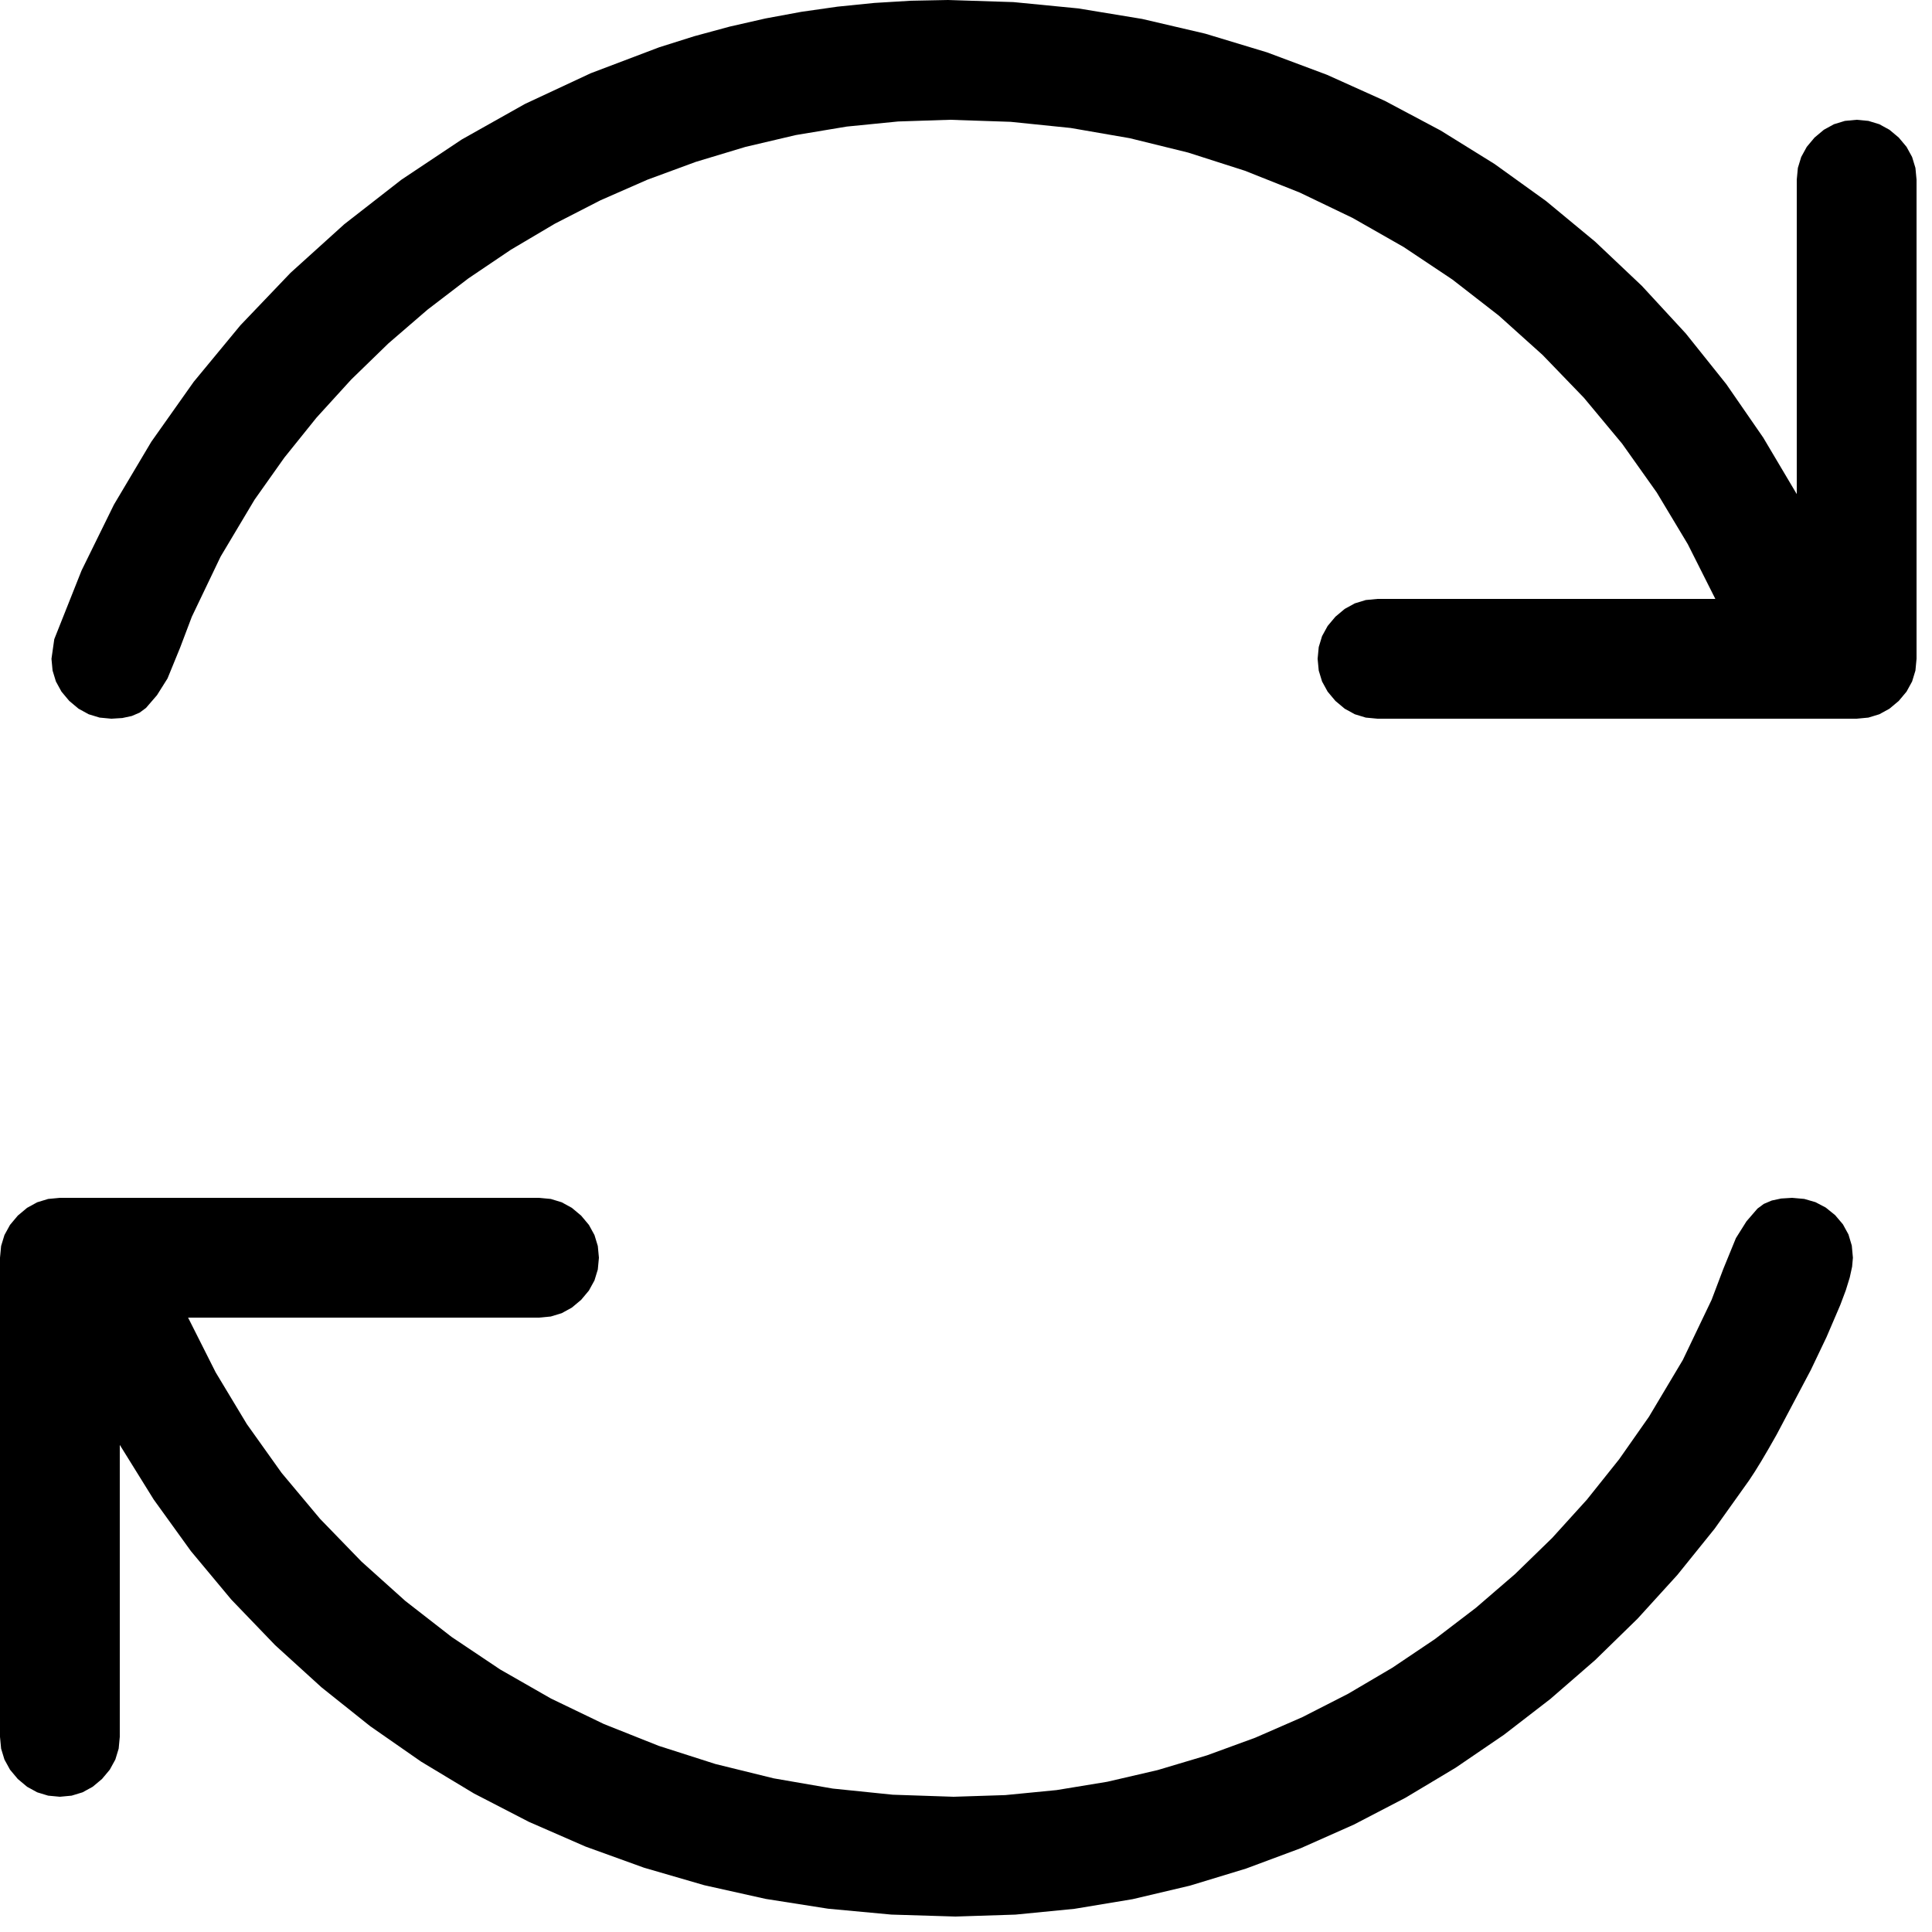 <?xml version="1.0" encoding="utf-8"?>
<svg xmlns="http://www.w3.org/2000/svg" height="16" width="16" viewBox="0 0 16 16">
  <g>
    <path id="path1" transform="rotate(0,8,8) translate(0,0) scale(0.031,0.031)  " fill="#000000" d="M16,320L144,320 147.141,320.297 150.062,321.188 152.766,322.672 155.25,324.75 157.328,327.234 158.812,329.938 159.703,332.859 160,336 159.703,339.141 158.812,342.062 157.328,344.766 155.25,347.25 152.766,349.328 150.062,350.812 147.141,351.703 144,352 50.25,352 57.609,366.609 65.938,380.438 75.234,393.484 85.5,405.75 96.57,417.172 108.281,427.688 120.633,437.297 133.625,446 147.203,453.766 161.312,460.562 175.953,466.391 191.125,471.25 206.68,475.078 222.469,477.812 238.492,479.453 254.75,480 268.562,479.555 282.25,478.219 295.812,475.992 309.25,472.875 322.461,468.93 335.344,464.219 347.898,458.742 360.125,452.5 371.961,445.531 383.344,437.875 394.273,429.531 404.75,420.5 414.672,410.844 423.937,400.625 432.547,389.844 440.5,378.5 449.562,363.312 457.25,347.25 460.375,339 463.75,330.75 466.562,326.281 469.5,322.875 471.203,321.617 473.312,320.719 475.828,320.18 478.75,320 482,320.289 485,321.156 487.75,322.602 490.25,324.625 492.328,327.07 493.812,329.781 494.703,332.758 495,336 494.789,338.383 494.156,341.281 493.102,344.695 491.625,348.625 487.969,357.156 483.75,366 474.625,383.25 472.43,387.109 470.469,390.438 468.742,393.234 467.25,395.5 458.023,408.438 448.094,420.75 437.461,432.438 426.125,443.5 414.195,453.859 401.781,463.438 388.883,472.234 375.5,480.25 361.68,487.438 347.469,493.75 332.867,499.188 317.875,503.75 302.57,507.359 287.031,509.938 271.258,511.484 255.25,512 238.117,511.477 221.219,509.906 204.555,507.289 188.125,503.625 172.047,498.953 156.438,493.312 141.297,486.703 126.625,479.125 112.477,470.602 98.906,461.156 85.914,450.789 73.5,439.5 61.812,427.344 51,414.375 41.062,400.594 32,386 32,464 31.703,467.141 30.812,470.062 29.328,472.766 27.25,475.25 24.766,477.328 22.062,478.812 19.141,479.703 16,480 12.859,479.703 9.938,478.812 7.234,477.328 4.75,475.25 2.672,472.766 1.188,470.062 0.297,467.141 0,464 0,336 0.297,332.859 1.188,329.938 2.672,327.234 4.75,324.75 7.234,322.672 9.938,321.188 12.859,320.297 16,320z M253.25,0L270.766,0.562 288.062,2.25 305.141,5.062 322,9 338.492,13.992 354.469,19.969 369.93,26.93 384.875,34.875 399.25,43.797 413,53.688 426.125,64.547 438.625,76.375 450.352,89.086 461.156,102.594 471.039,116.898 480,132 480,48 480.297,44.859 481.187,41.938 482.672,39.234 484.75,36.75 487.234,34.672 489.938,33.188 492.859,32.297 496,32 499.141,32.297 502.062,33.188 504.766,34.672 507.25,36.75 509.328,39.234 510.812,41.938 511.703,44.859 512,48 512,176 511.703,179.141 510.812,182.062 509.328,184.766 507.25,187.25 504.766,189.328 502.062,190.812 499.141,191.703 496,192 368,192 364.859,191.703 361.938,190.812 359.234,189.328 356.75,187.25 354.672,184.766 353.188,182.062 352.297,179.141 352,176 352.297,172.859 353.188,169.938 354.672,167.234 356.75,164.75 359.234,162.672 361.938,161.188 364.859,160.297 368,160 458.25,160 450.898,145.391 442.594,131.562 433.336,118.516 423.125,106.25 412.102,94.828 400.406,84.313 388.039,74.703 375,66 361.367,58.234 347.219,51.438 332.555,45.609 317.375,40.75 301.82,36.922 286.031,34.188 270.008,32.547 253.75,32 239.93,32.453 226.219,33.813 212.617,36.078 199.125,39.25 185.867,43.25 172.969,48 160.43,53.5 148.25,59.75 136.469,66.719 125.125,74.375 114.219,82.719 103.75,91.75 93.828,101.391 84.562,111.563 75.953,122.266 68,133.5 58.938,148.688 51.25,164.75 48.125,173 44.75,181.25 41.938,185.719 39,189.125 37.297,190.383 35.188,191.281 32.672,191.82 29.75,192 26.609,191.703 23.688,190.812 20.984,189.328 18.5,187.25 16.422,184.766 14.938,182.062 14.047,179.141 13.75,176 14.5,170.75 21.797,152.391 30.438,134.812 40.422,118.016 51.75,102 64.219,86.906 77.625,72.875 91.969,59.906 107.25,48 123.367,37.258 140.219,27.781 157.805,19.57 176.125,12.625 185.506,9.666 194.961,7.102 204.49,4.932 214.094,3.156 223.771,1.775 233.523,0.789 243.35,0.197 253.25,0z" />
  </g>
</svg>

